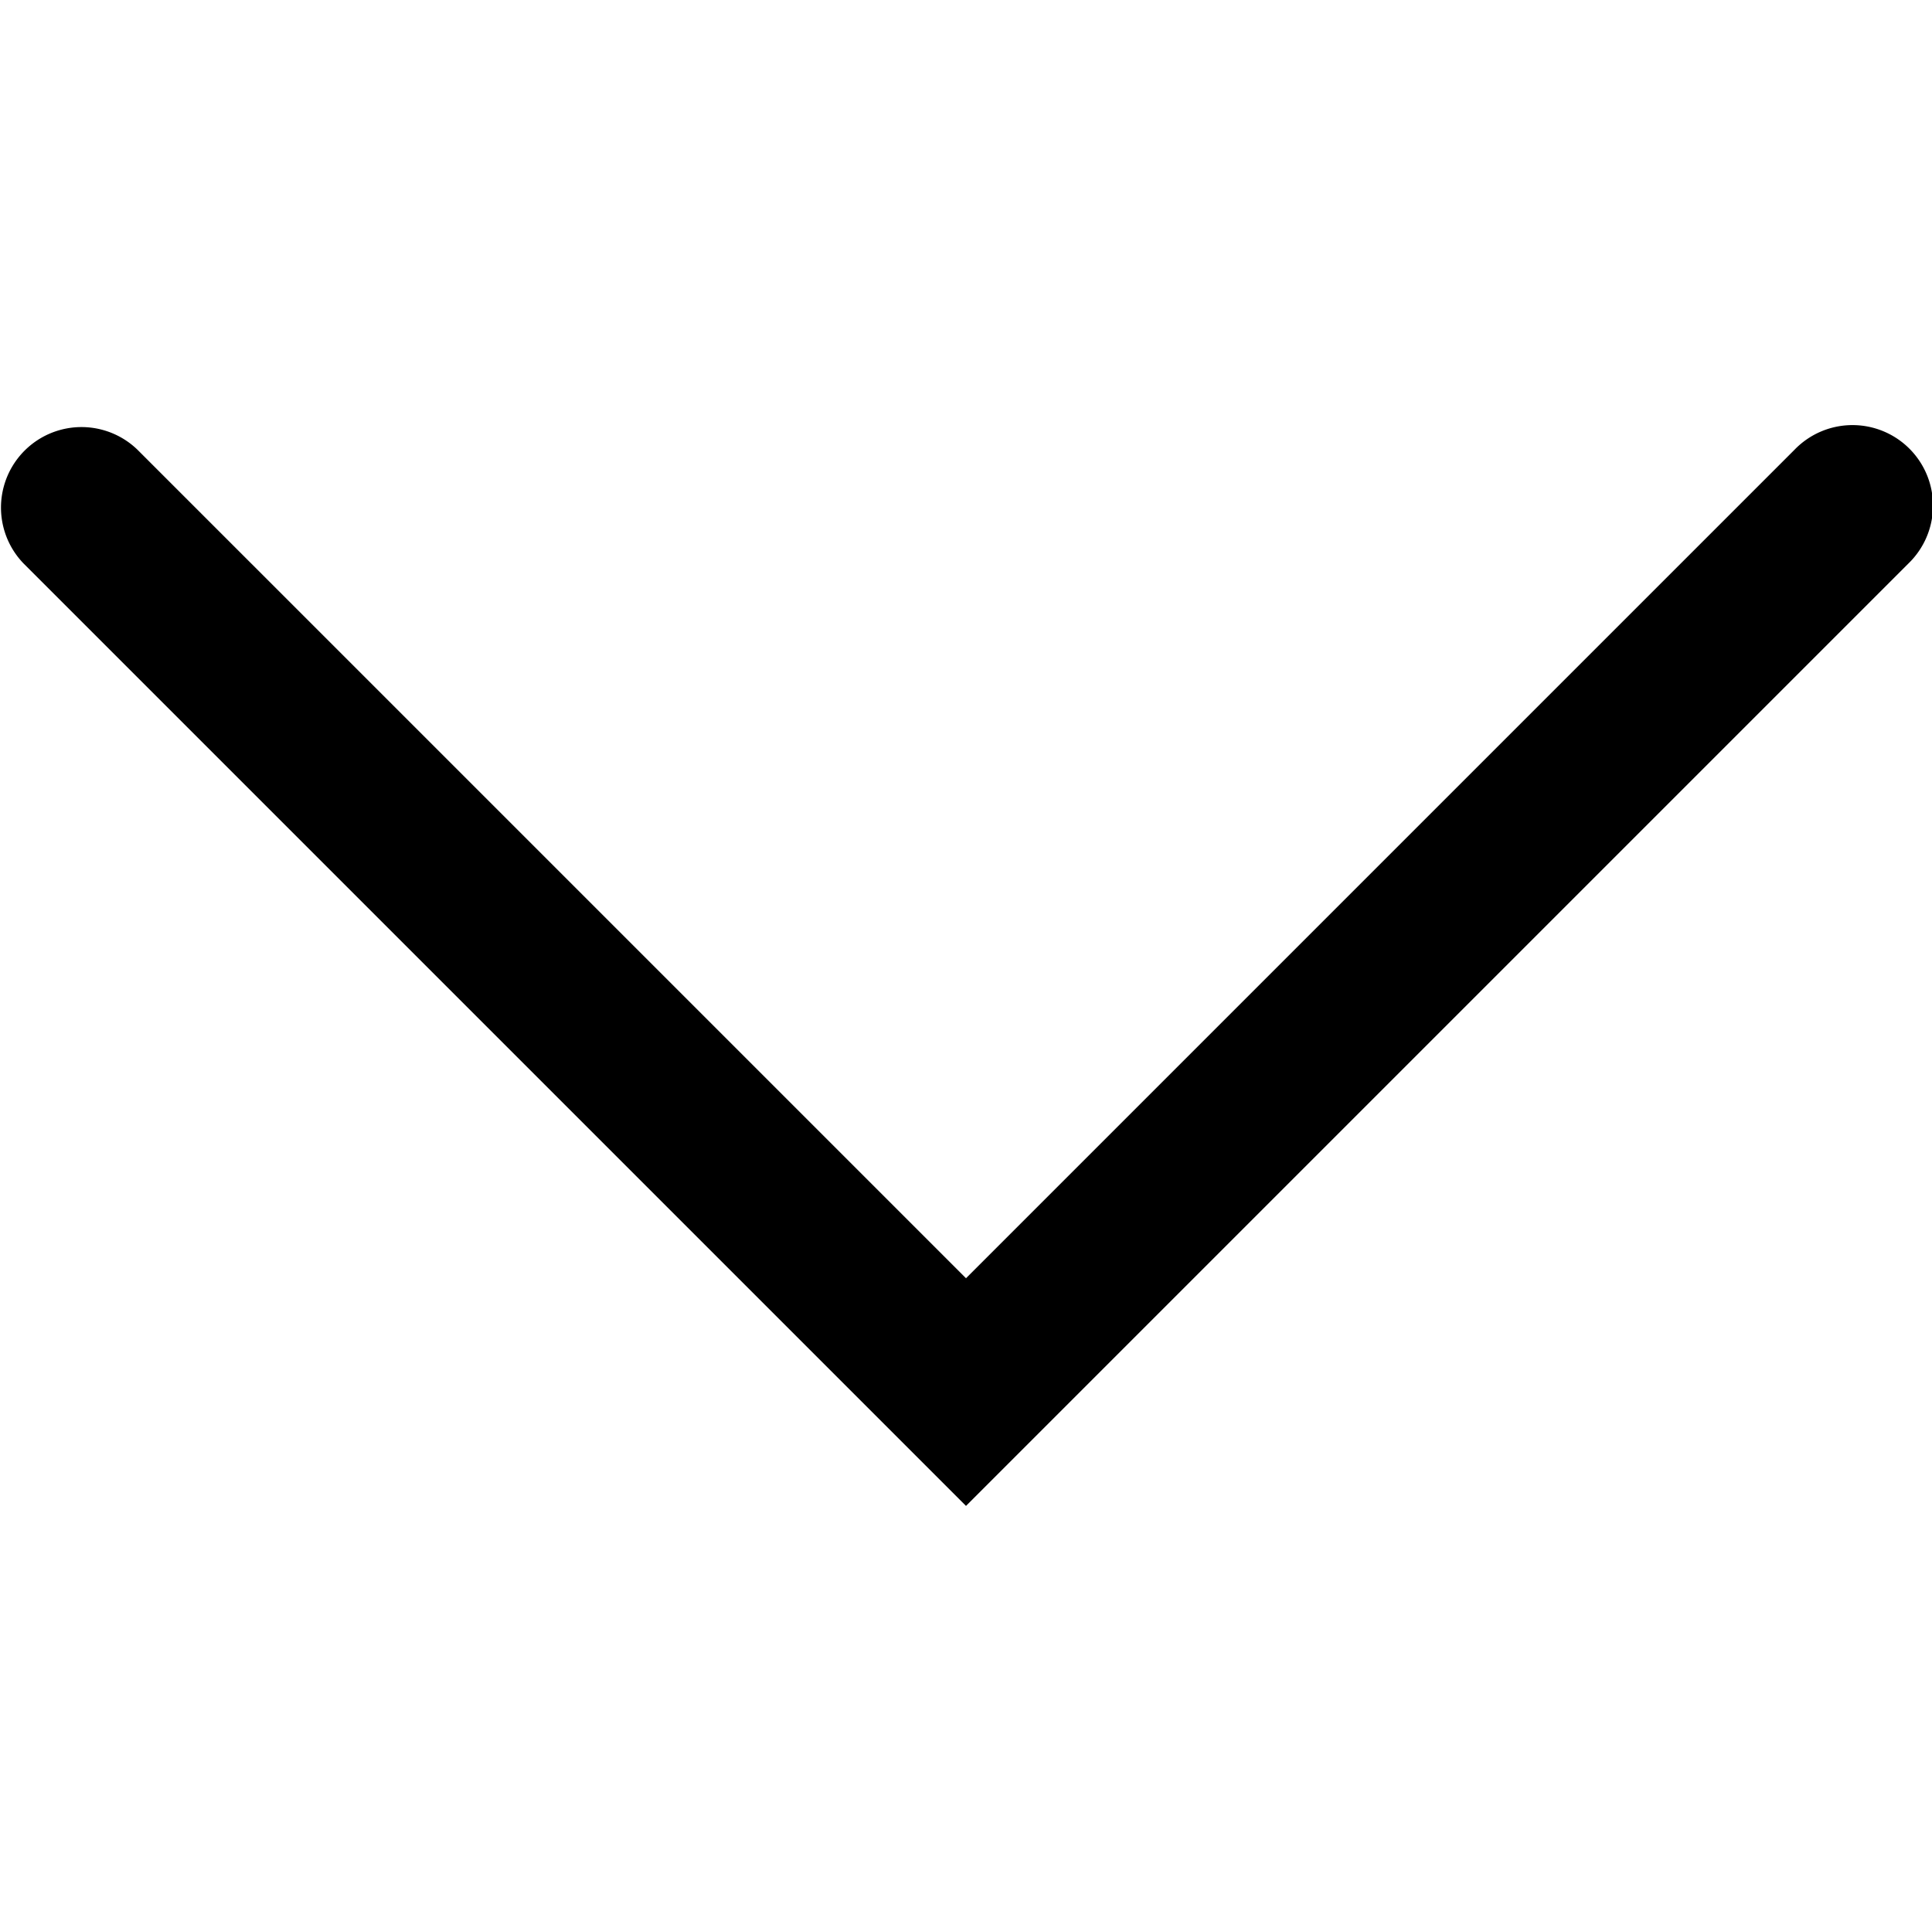 <svg xmlns="http://www.w3.org/2000/svg" width="24" height="24" data-name="Layer 1" viewBox="0 0 24 24">
    <path fill="none" d="M0 0h24v24H0z"/>
    <path fill="currentColor" d="M22.293 5.586A1 1 0 1 1 23.707 7L12 18.707.293 7a1 1 0 0 1 1.414-1.414L12 15.879Z" data-name="24x24-a"/>
</svg>

